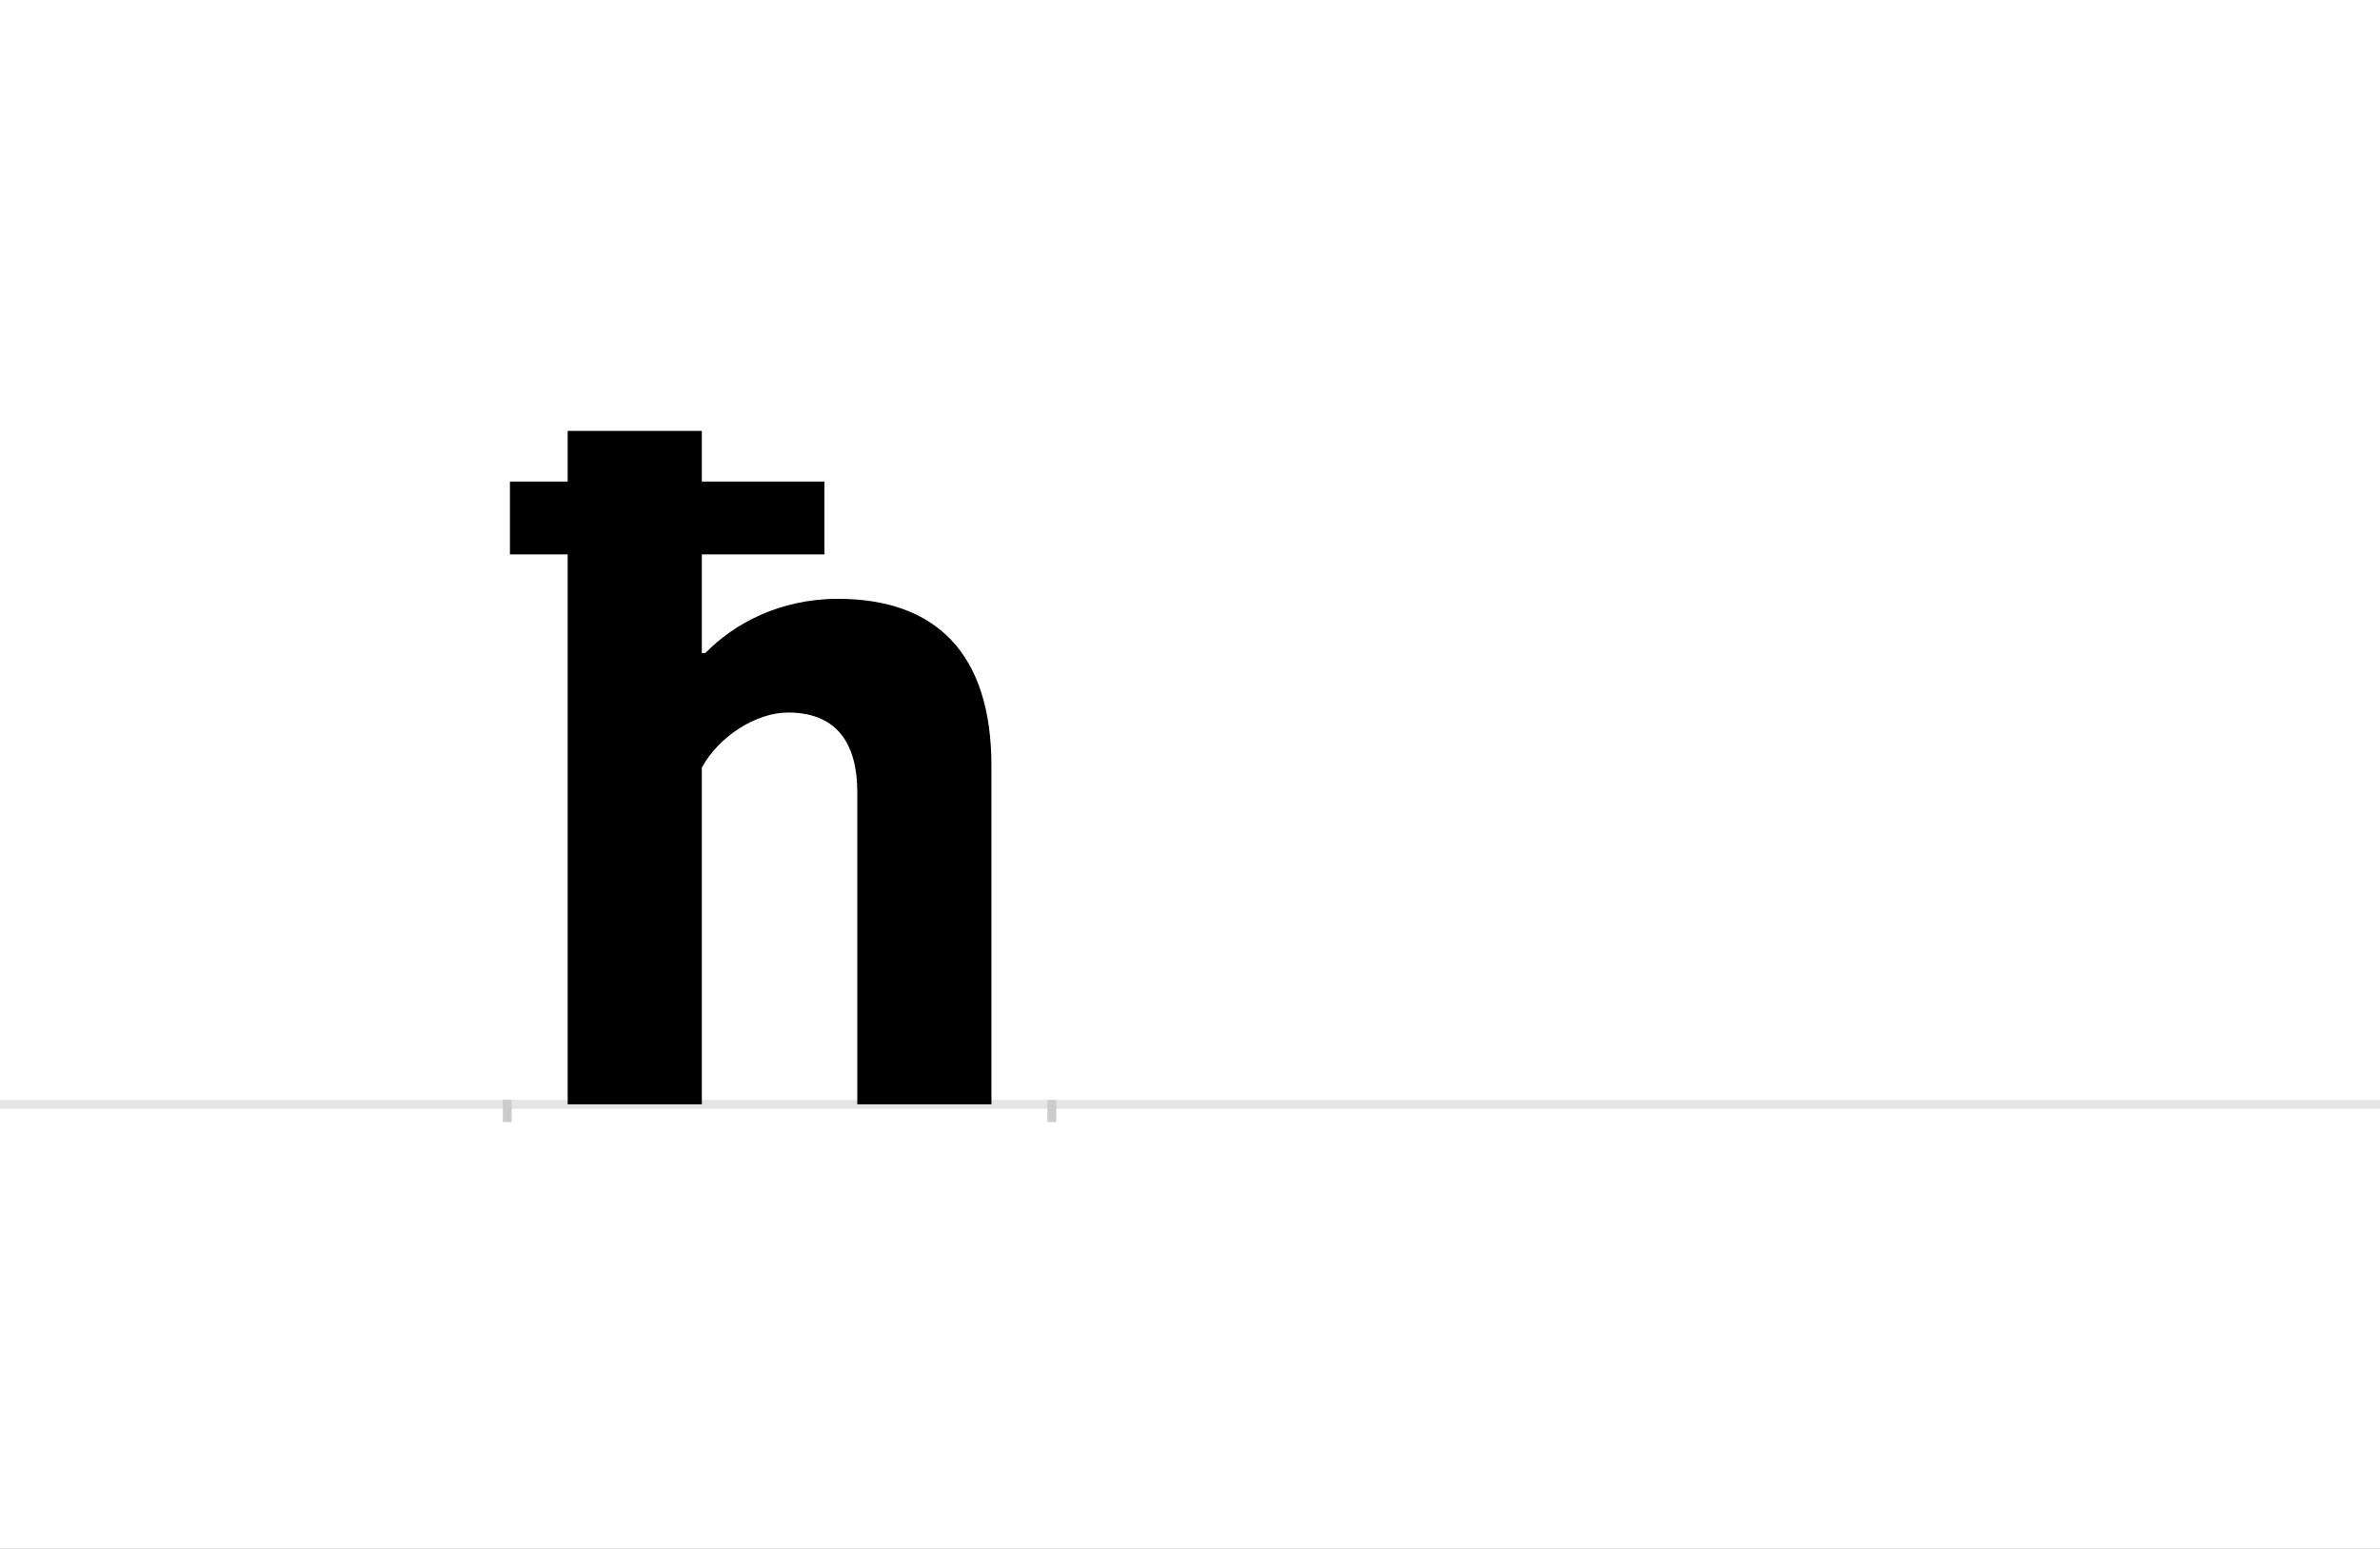 <?xml version="1.0" encoding="UTF-8"?>
<svg height="1743" version="1.1" width="2679" xmlns="http://www.w3.org/2000/svg" xmlns:xlink="http://www.w3.org/1999/xlink">
 <rect width="100%" height="100%" fill="#808080" stroke="none"/>
 <path d="M0,0 l2679,0 l0,1743 l-2679,0 Z M0,0" fill="rgb(255,255,255)" transform="matrix(1,0,0,-1,0,1743)"/>
 <path d="M0,0 l2679,0" fill="none" stroke="rgb(229,229,229)" stroke-width="10" transform="matrix(1,0,0,-1,0,1243)"/>
 <path d="M0,5 l0,-25" fill="none" stroke="rgb(204,204,204)" stroke-width="10" transform="matrix(1,0,0,-1,571,1243)"/>
 <path d="M0,5 l0,-25" fill="none" stroke="rgb(204,204,204)" stroke-width="10" transform="matrix(1,0,0,-1,1184,1243)"/>
 <path d="M357,619 l0,82 l-138,0 l0,57 l-151,0 l0,-57 l-65,0 l0,-82 l65,0 l0,-619 l151,0 l0,379 c19,35,61,62,97,62 c51,0,78,-30,78,-90 l0,-351 l151,0 l0,381 c0,127,-63,188,-173,188 c-65,0,-117,-28,-149,-61 l-4,0 l0,111 Z M357,619" fill="rgb(0,0,0)" transform="matrix(1,0,0,-1,571,1243)"/>
</svg>